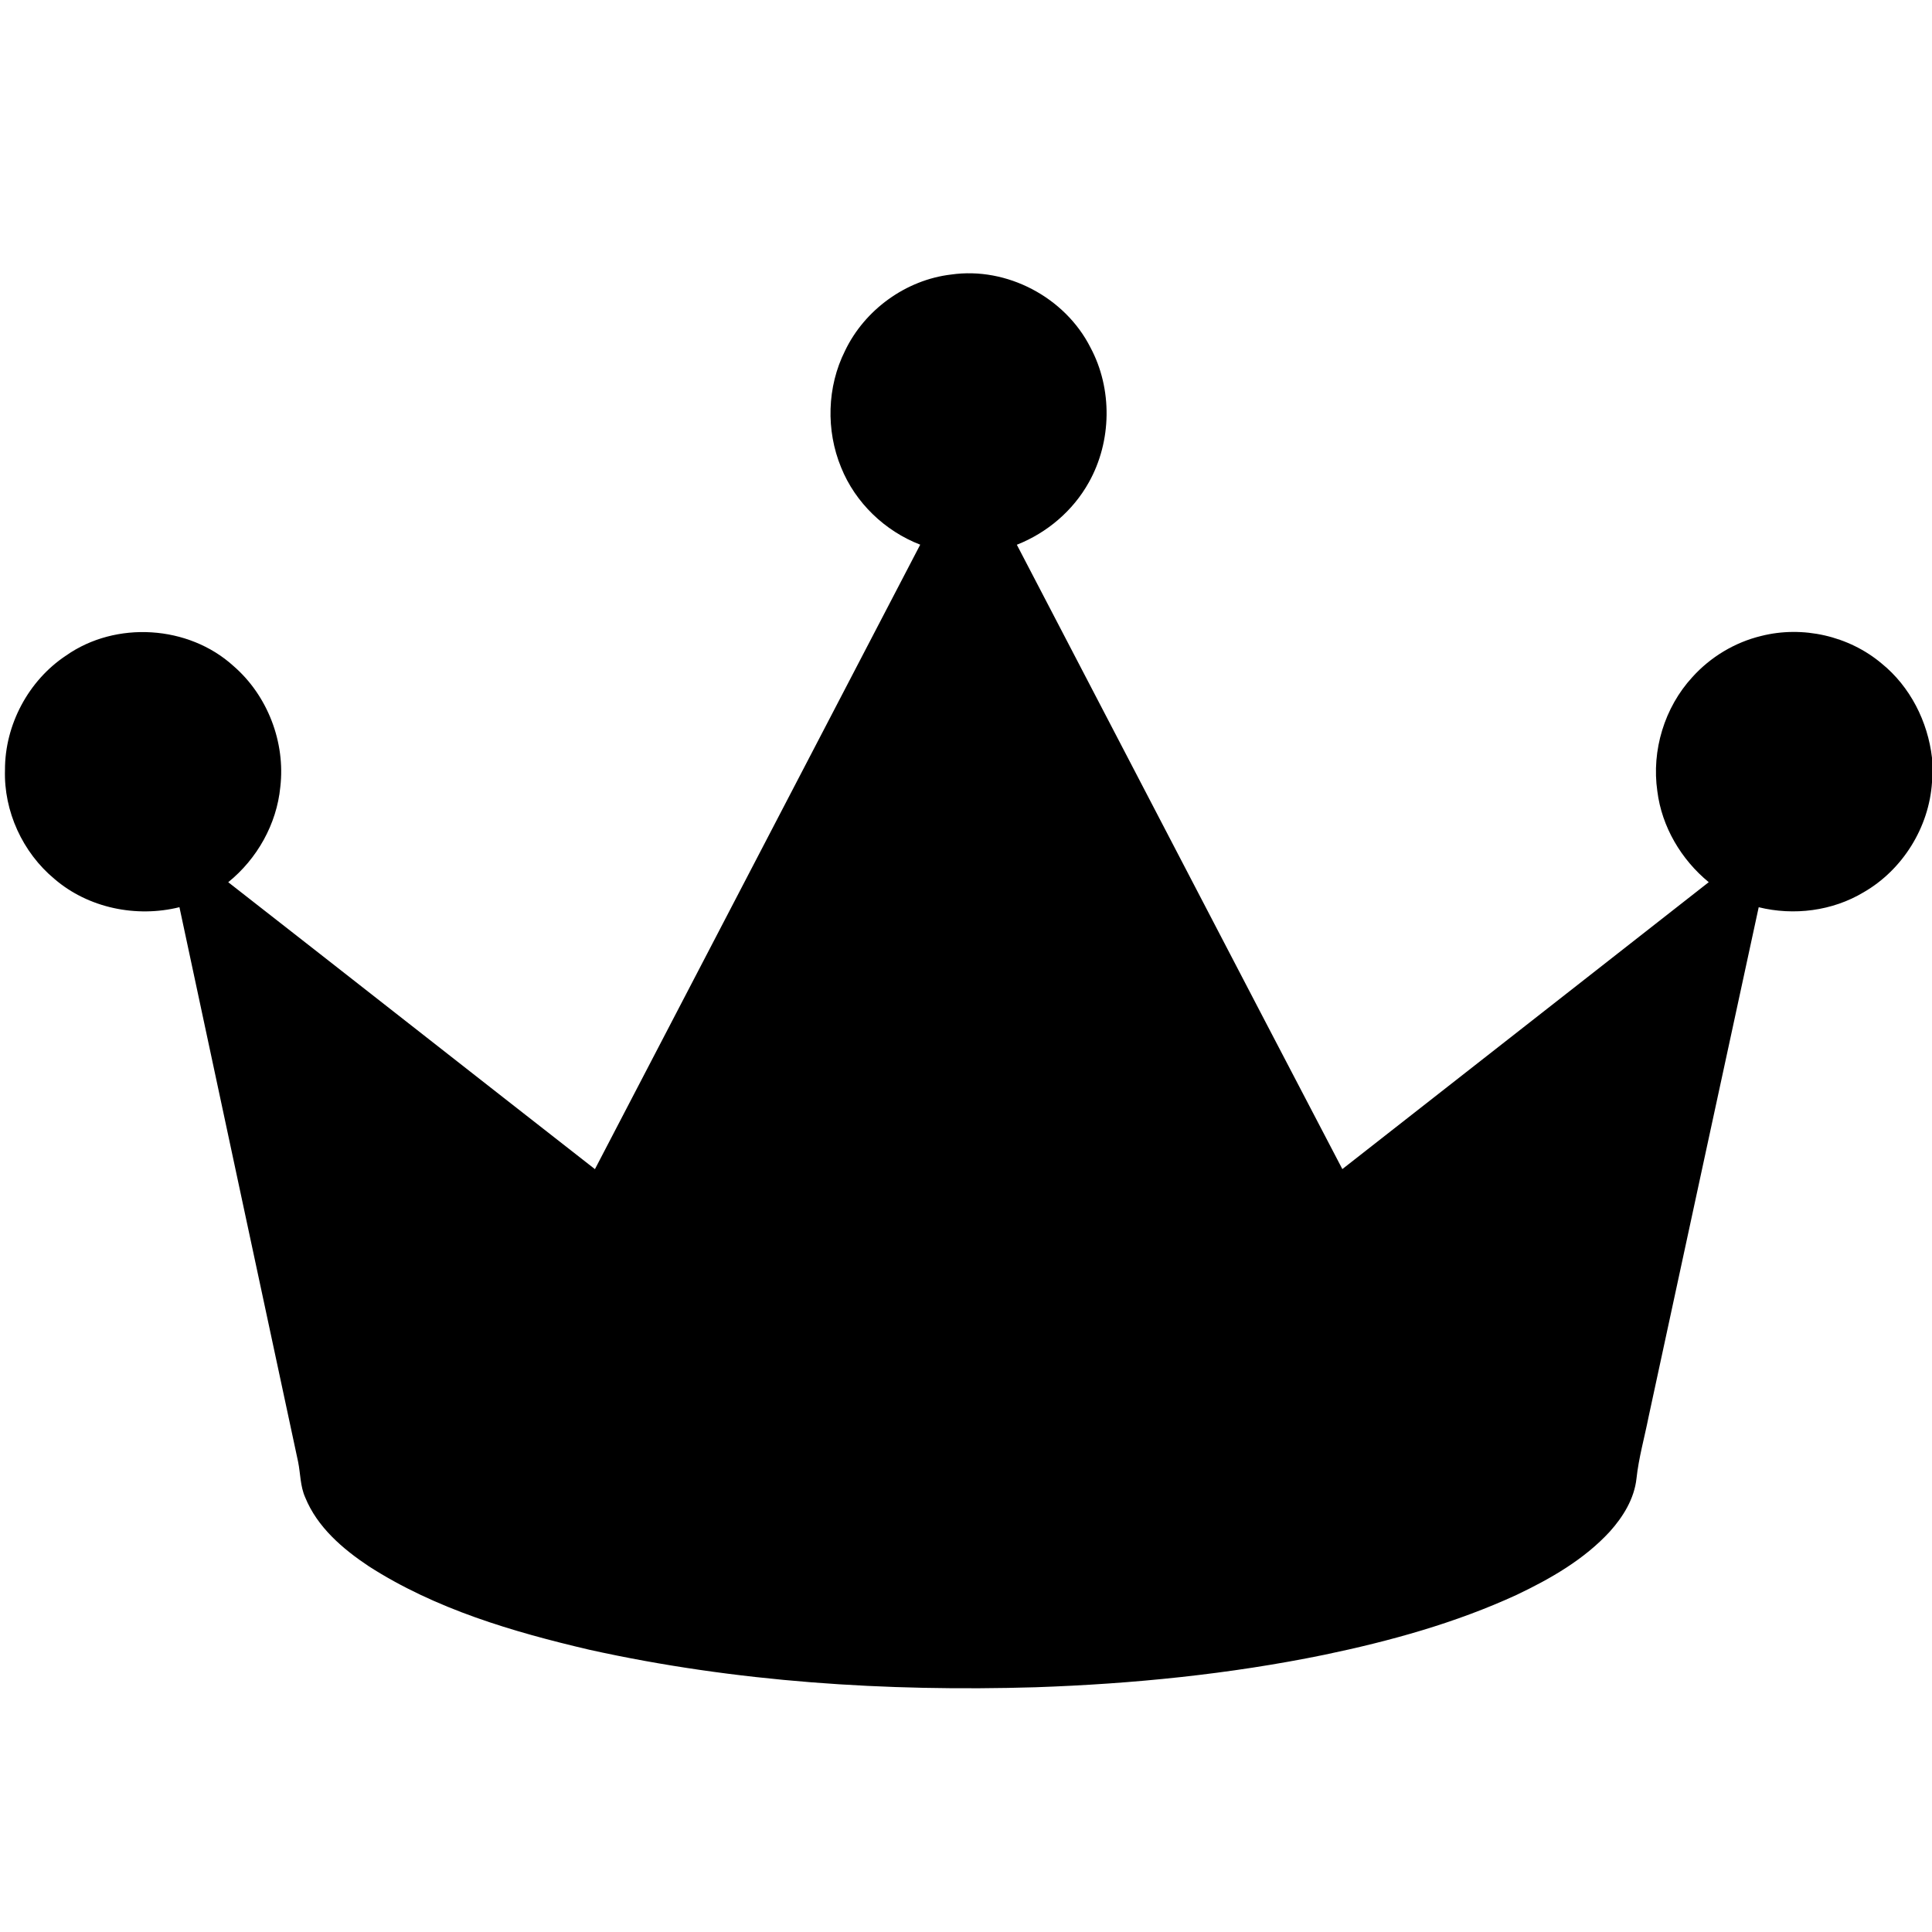 <?xml version="1.0" standalone="no"?><!DOCTYPE svg PUBLIC "-//W3C//DTD SVG 1.1//EN" "http://www.w3.org/Graphics/SVG/1.1/DTD/svg11.dtd"><svg class="icon" width="200px" height="200.00px" viewBox="0 0 1024 1024" version="1.1" xmlns="http://www.w3.org/2000/svg"><path d="M447.851 186c10.366-21.78 32.273-37.673 56.275-40.49 29.528-4.244 60.356 12.064 73.793 38.594 11.811 21.979 11.378 49.827-0.813 71.554-8.362 15.044-22.178 26.783-38.161 33.068 57.539 110.274 114.861 220.693 172.527 330.913 64.763-50.658 129.472-101.389 194.199-152.065-14.611-11.992-24.905-29.384-27.252-48.238-3.124-21.582 3.793-44.391 18.566-60.447 9.626-10.691 22.485-18.439 36.481-21.816 21.997-5.581 46.468-0.036 63.842 14.592 15.116 12.245 24.471 30.756 26.693 49.99v12.985c-1.553 23.839-15.532 46.378-36.264 58.298-16.525 9.915-36.951 12.497-55.589 7.91-19.523 90.065-38.937 180.166-58.388 270.231-2.149 10.854-5.201 21.546-6.393 32.58-1.174 10.728-7.08 20.263-14.159 28.137-13.635 14.809-31.406 24.977-49.412 33.537-32.382 14.899-66.948 24.453-101.75 31.713-50.387 10.348-101.75 15.459-153.112 17.229-79.229 2.366-159.072-2.727-236.604-19.884-40.581-9.5-81.523-21.527-116.884-44.247-13.834-9.211-27.271-20.715-33.682-36.481-2.655-5.942-2.492-12.57-3.756-18.837-20.931-98.011-42.026-195.987-62.903-293.998-22.828 5.671-48.274 0.47-66.226-14.954-16.868-13.996-26.927-35.849-26.241-57.792-0.072-23.911 12.443-47.425 32.382-60.627 26.331-18.511 64.889-16.128 88.711 5.526 18.096 15.64 27.614 40.436 24.832 64.167-1.914 19.649-12.281 38.07-27.596 50.441 64.853 50.622 129.526 101.461 194.361 152.083 57.467-110.328 114.897-220.675 172.4-330.985-18.764-7.242-34.386-22.232-41.917-40.924-8.109-19.631-7.495-42.748 2.041-61.765z"  /></svg>
